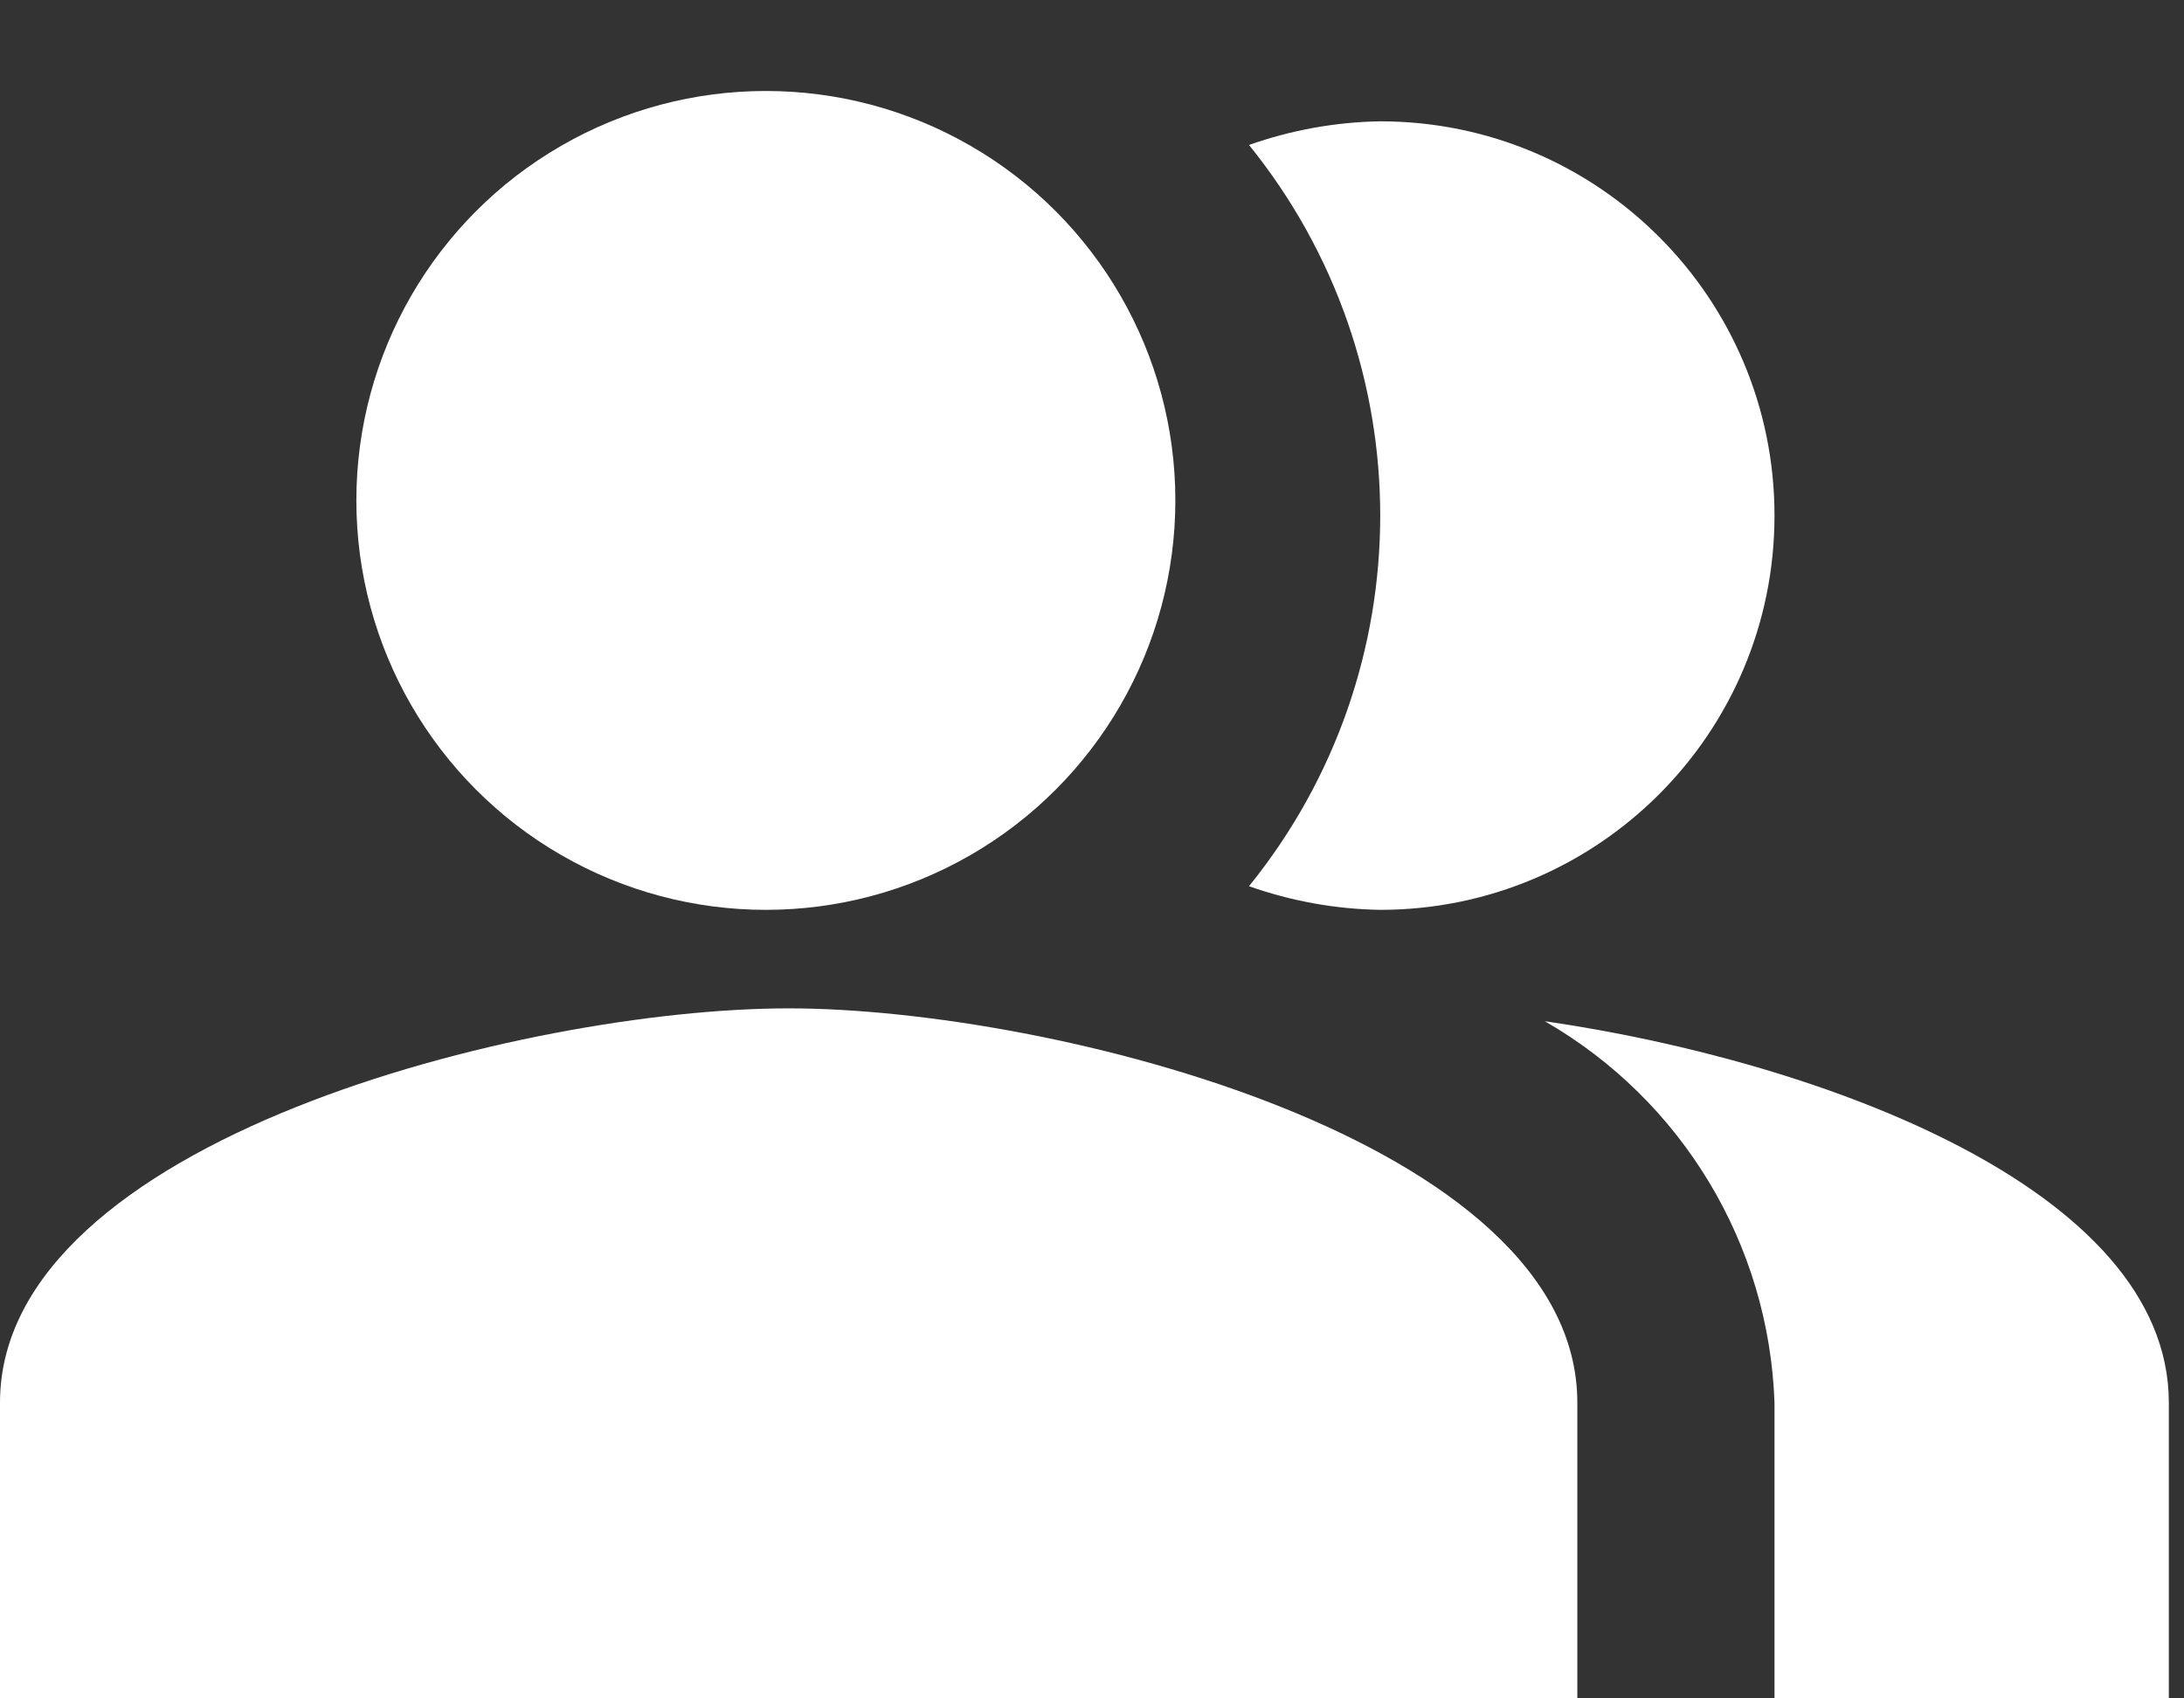 <?xml version="1.0" encoding="UTF-8"?>
<svg width="18px" height="14px" viewBox="0 0 18 14" version="1.1" xmlns="http://www.w3.org/2000/svg" xmlns:xlink="http://www.w3.org/1999/xlink">
    <rect x="0" y="0" width="18" height="14" fill="#333333" stroke="none"/>
    <!-- Generator: sketchtool 63.1 (101010) - https://sketch.com -->
    <title>F5A4BFB6-EE0C-41BE-B796-22920C3DD053</title>
    <desc>Created with sketchtool.</desc>
    <g id="Page-1" stroke="none" stroke-width="1" fill="none" fill-rule="evenodd">
        <g id="Another-User's-Profile_No-Subscription-user" transform="translate(-523, -319)">
            <g id="Group-28" transform="translate(340, 311)">
                <g id="Group-6-Copy-2" transform="translate(167, 0)">
                    <g id="Group" transform="translate(16, 6)">
                        <g id="Contact-Copy-2">
                            <rect id="Rectangle" x="0" y="0" width="18" height="18"></rect>
                            <g id="Contact" transform="translate(0, 2.25)" fill="#FFFFFF">
                                <path d="M12.732,8.168 C13.864,8.819 14.58,10.008 14.625,11.313 L14.625,13.751 L17.875,13.751 L17.875,11.313 C17.875,9.541 14.975,8.493 12.732,8.168 Z" id="Path"></path>
                                <circle id="Oval" fill-rule="nonzero" cx="6.312" cy="3.875" r="3.375"></circle>
                                <path d="M11.375,7.25 C13.17,7.25 14.625,5.795 14.625,4 C14.625,2.205 13.17,0.75 11.375,0.75 C11.007,0.756 10.642,0.822 10.294,0.945 C11.736,2.727 11.736,5.273 10.294,7.055 C10.642,7.178 11.007,7.244 11.375,7.25 L11.375,7.25 Z" id="Path"></path>
                                <path d="M6.5,8.062 C4.33,8.062 0,9.152 0,11.312 L0,13.75 L13,13.75 L13,11.312 C13,9.152 8.669,8.062 6.5,8.062 Z" id="Path"></path>
                            </g>
                        </g>
                    </g>
                </g>
            </g>
        </g>
    </g>
</svg>